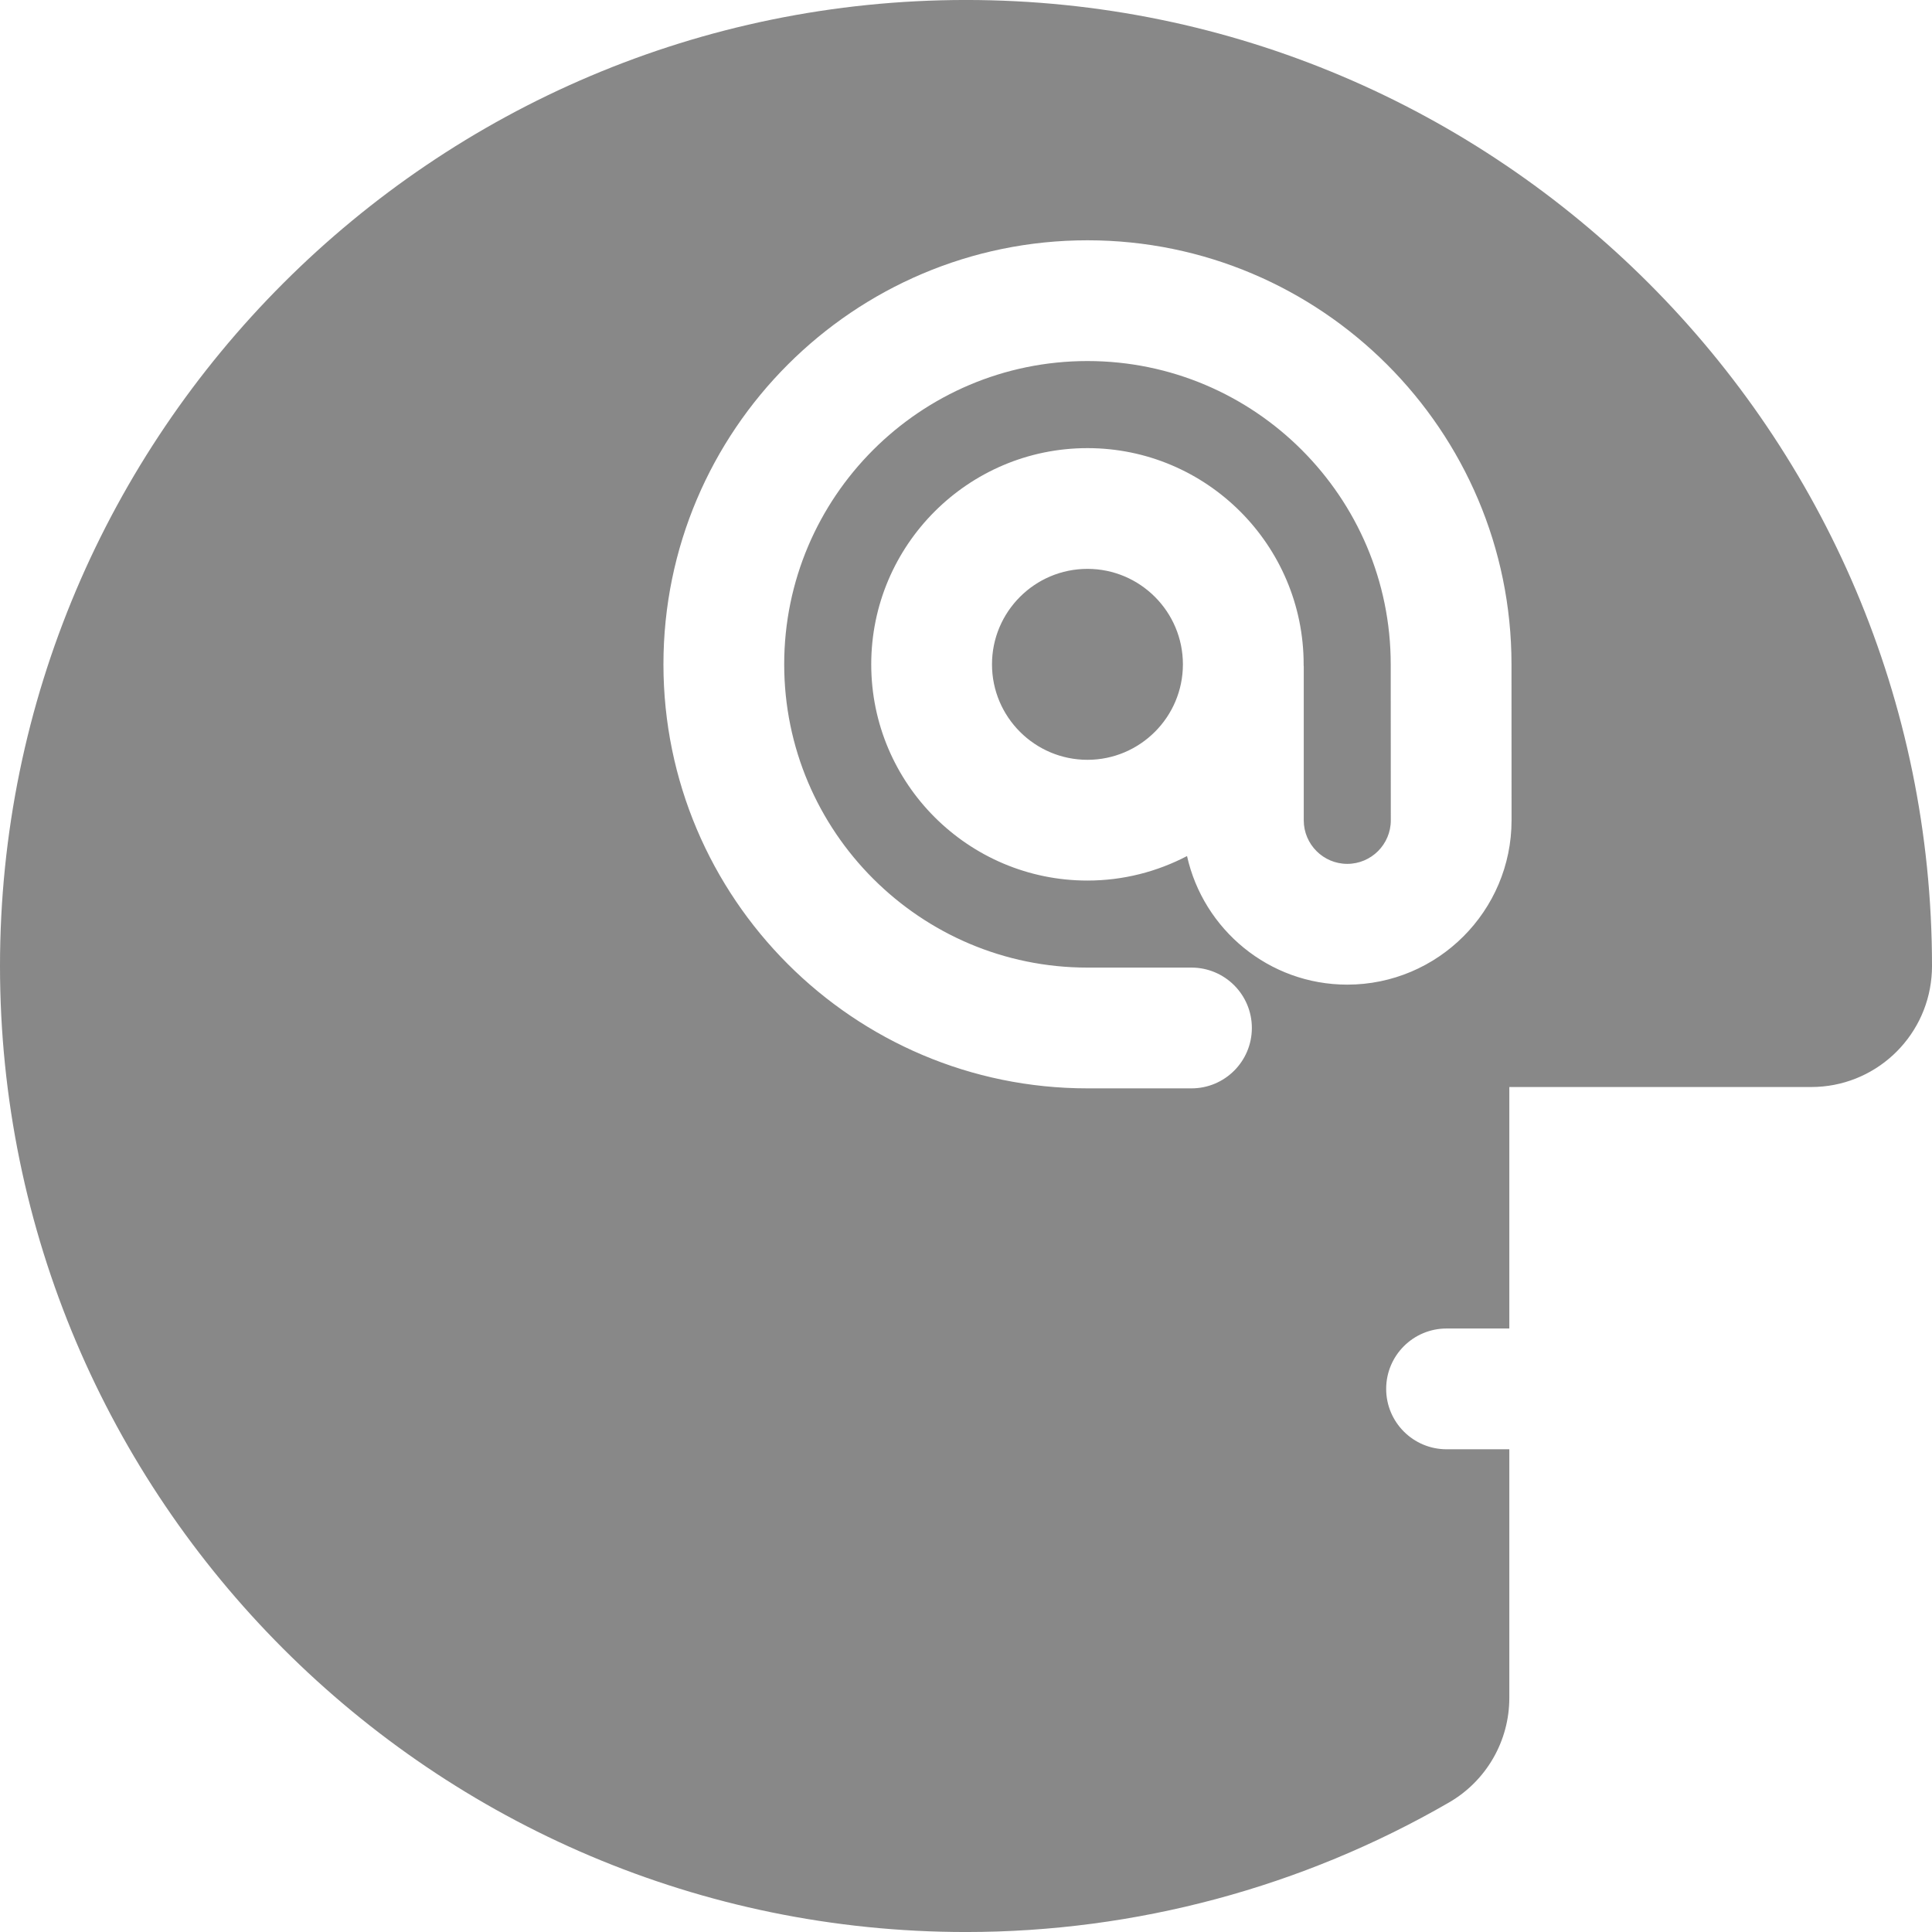 <svg xmlns="http://www.w3.org/2000/svg" width="400" height="400" viewBox="0 0 400 400"><g><path d="M200.002-.004C89.722-.004 0 89.72 0 200.002 0 310.28 89.72 400.004 200.002 400.004c35.088 0 69.672-9.275 100.008-26.826 7.722-4.47 12.478-12.714 12.478-21.64v-51.482h-12.993c-6.904 0-12.503-5.6-12.503-12.503 0-6.9 5.6-12.5 12.503-12.5h12.993v-49.996h62.507c13.053 0 23.767-10.005 24.9-22.765.074-.766.106-1.53.106-2.29C400 89.717 310.28-.004 200.003-.004zm78.936 203.862c-16.21 0-29.786-11.41-33.176-26.62-6.177 3.223-13.18 5.072-20.617 5.072-24.684 0-44.765-20.08-44.765-44.765s20.08-44.765 44.765-44.765c24.68 0 44.762 20.08 44.762 44.765 0 .053-.007.102-.007.155 0 .1.028.194.028.293v31.846c0 4.97 4.043 9.016 9.01 9.016s9.014-4.043 9.014-9.017l-.018-32.292c0-34.626-28.163-62.796-62.79-62.796s-62.784 28.166-62.784 62.79c0 34.625 28.16 62.79 62.785 62.79h21.538c6.904 0 12.5 5.596 12.5 12.5s-5.596 12.503-12.5 12.503h-21.538c-48.41 0-87.787-39.385-87.787-87.794 0-48.405 39.378-87.79 87.787-87.79s87.794 39.385 87.794 87.79l.013 32.288c0 18.768-15.258 34.03-34.015 34.03zm-34.03-66.314c0 10.9-8.866 19.767-19.763 19.767-10.9 0-19.763-8.865-19.763-19.766 0-10.898 8.862-19.767 19.763-19.767 10.897 0 19.763 8.866 19.763 19.767z" fill="#888"/></g></svg>